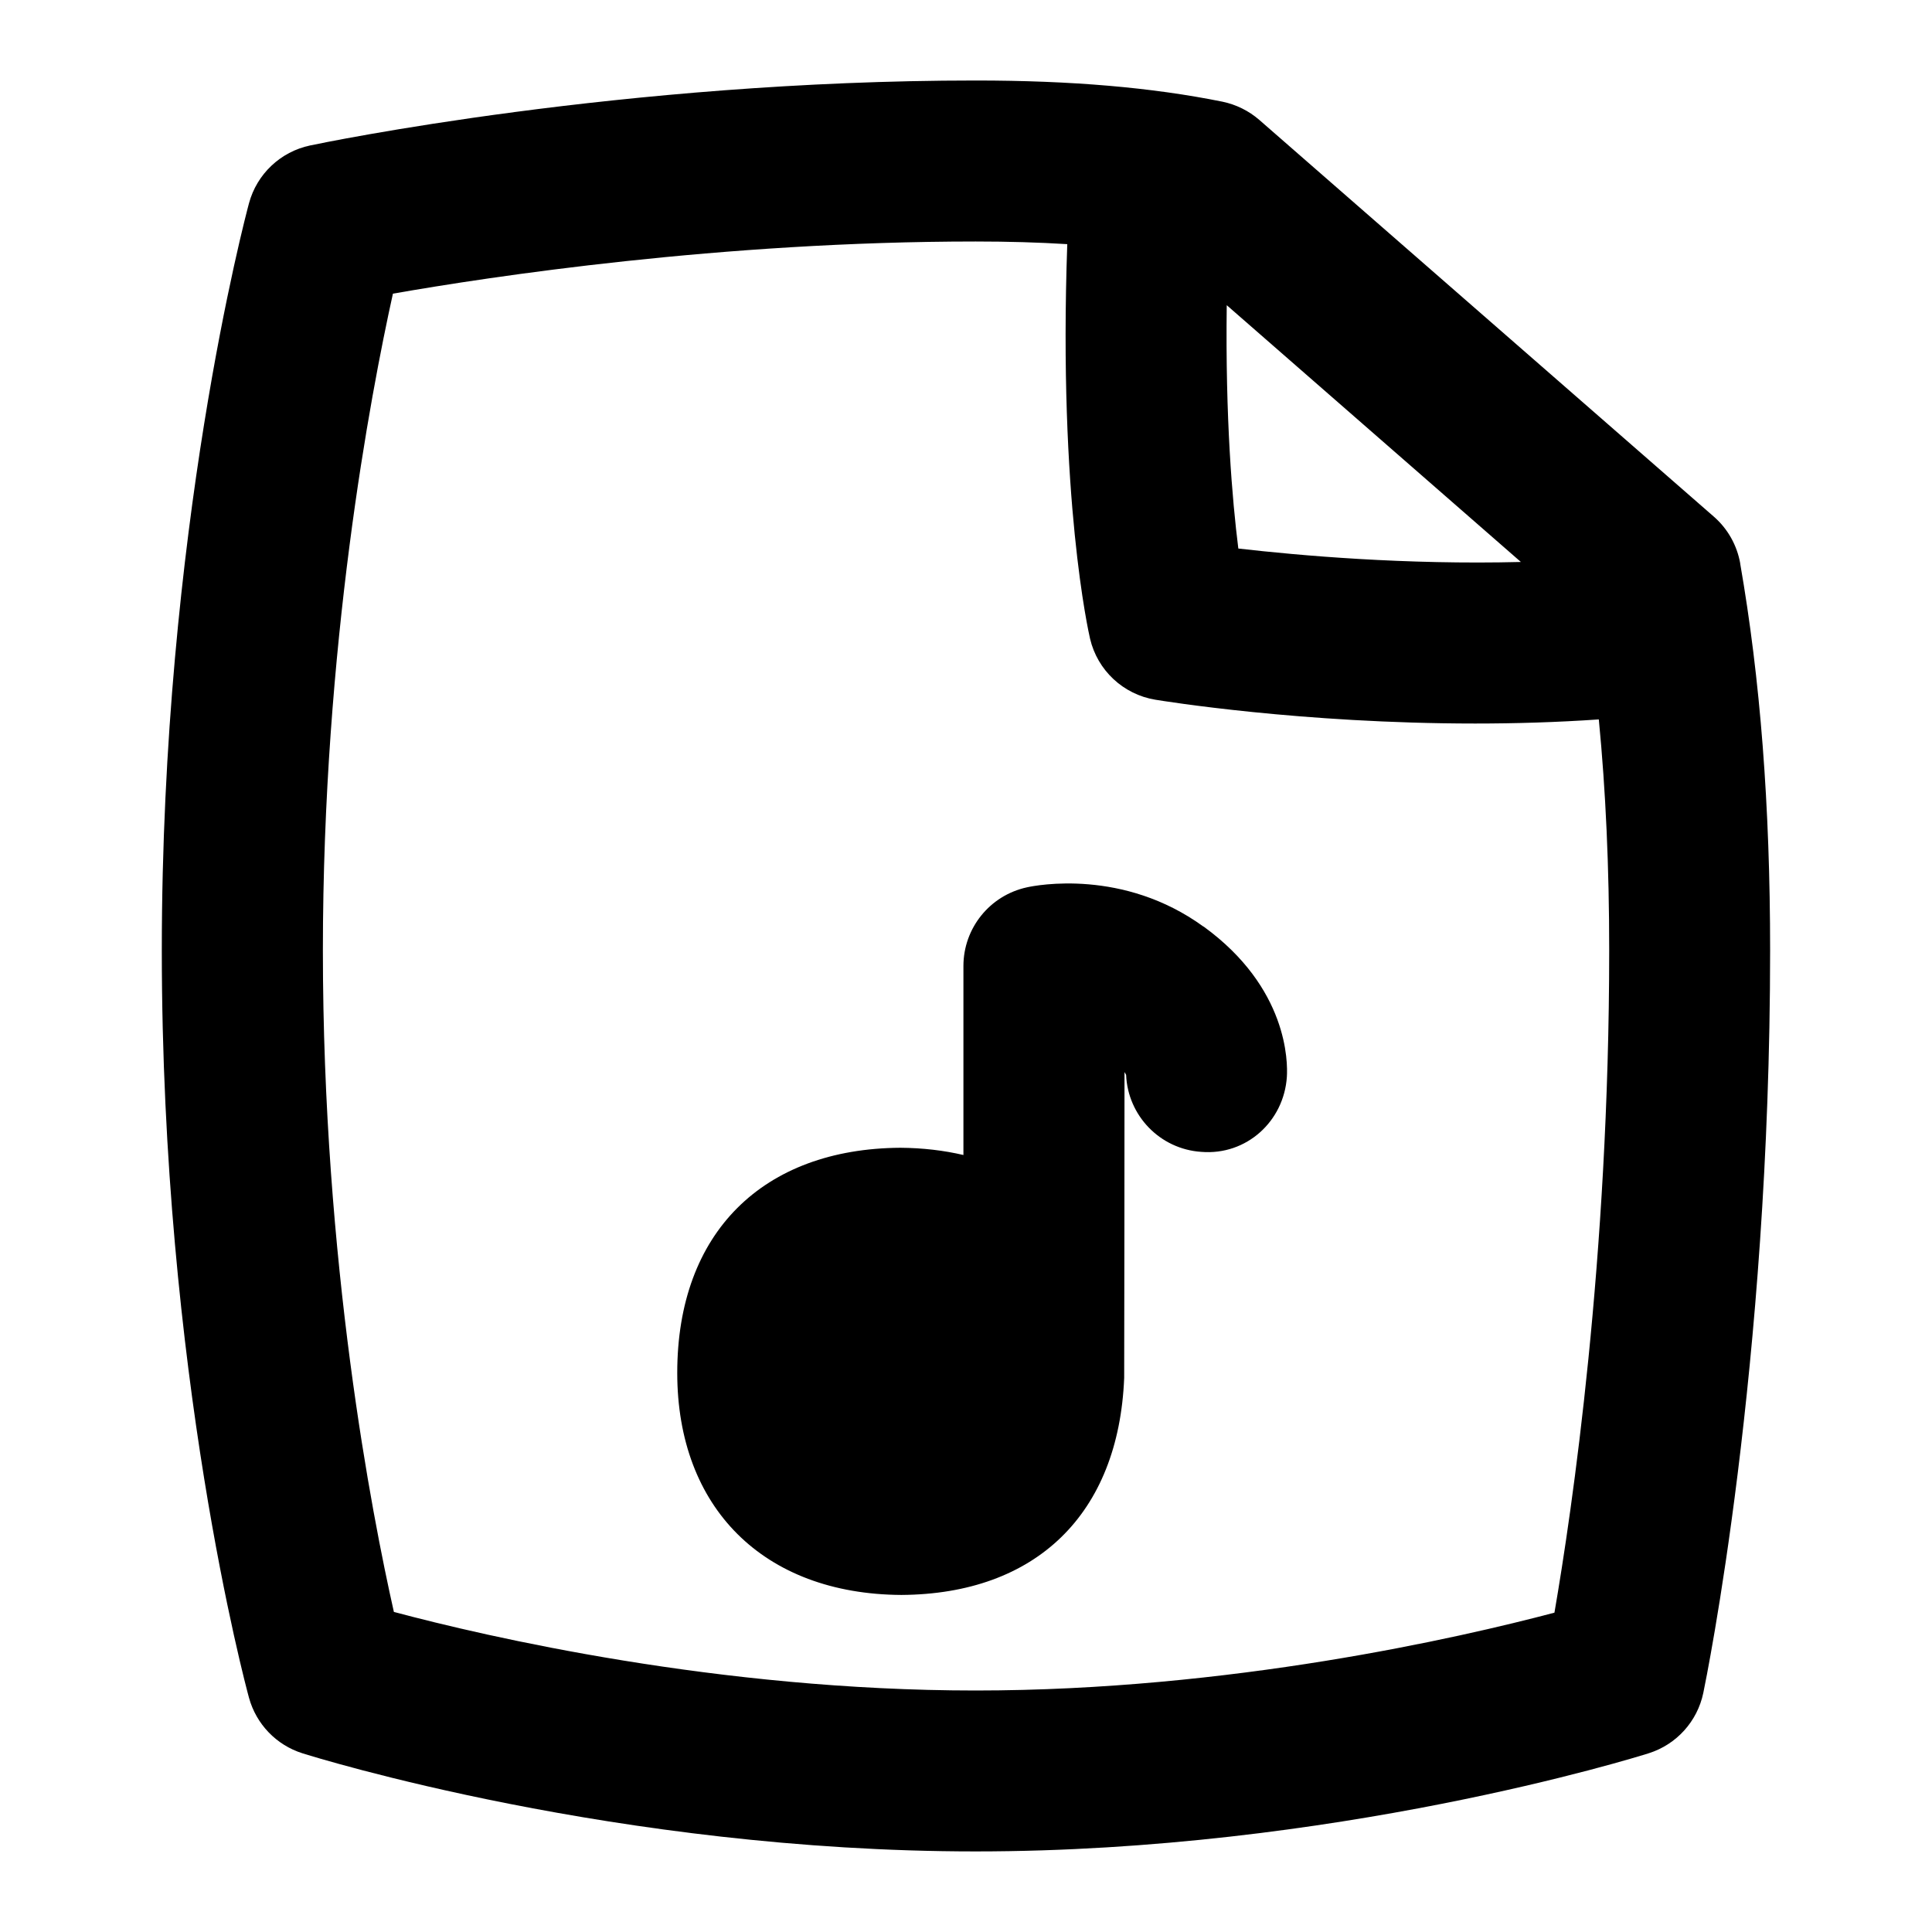 <?xml version="1.0" encoding="UTF-8"?>
<svg xmlns="http://www.w3.org/2000/svg" id="Layer_1" data-name="Layer 1" viewBox="0 0 24 24">
  <path d="M14.949,11.51c-.994-.722-2.074-.514-2.193-.487-.46,.1-.788,.507-.788,.977v2.348c-.243-.057-.505-.088-.784-.09-1.704,.011-2.771,1.051-2.771,2.796,0,1.673,1.068,2.749,2.784,2.759,1.672-.01,2.7-1.003,2.768-2.697,.002-.027,.004-3.798,.004-3.798,.01,.015,.016,.027,.02,.035,.021,.504,.419,.922,.934,.956,.562,.046,1.027-.381,1.063-.933,.011-.178,.016-1.104-1.036-1.867Z"/>
  <path d="M21.618,7c-.04-.226-.155-.431-.328-.582L15.644,1.49c-.131-.114-.29-.192-.459-.227-.876-.177-1.878-.263-3.064-.263C7.734,1,4.008,1.774,3.852,1.807c-.368,.078-.661,.355-.759,.718-.044,.164-1.083,4.068-1.083,9.281,0,5.257,1.039,9.123,1.083,9.284,.09,.328,.34,.588,.664,.69,.158,.05,3.917,1.219,8.362,1.219s8.203-1.169,8.361-1.219c.346-.109,.605-.396,.679-.75,.034-.163,.83-4.041,.83-9.225,0-1.798-.122-3.37-.372-4.806Zm-6.378-3.208l3.653,3.189c-1.435,.036-2.743-.079-3.51-.167-.076-.605-.162-1.617-.144-3.021Zm4.07,16.241c-1.179,.312-4.036,.967-7.19,.967-3.194,0-6.073-.668-7.227-.976-.273-1.211-.882-4.342-.882-8.218,0-3.785,.591-6.897,.87-8.158,1.215-.213,4.079-.648,7.239-.648,.405,0,.783,.011,1.138,.033-.112,3.168,.266,4.826,.283,4.901,.092,.393,.412,.692,.81,.758,.097,.016,1.819,.296,3.974,.296,.494,0,1.011-.015,1.536-.051,.086,.885,.129,1.835,.129,2.868,0,3.827-.463,6.97-.68,8.227Z"/>
</svg>
